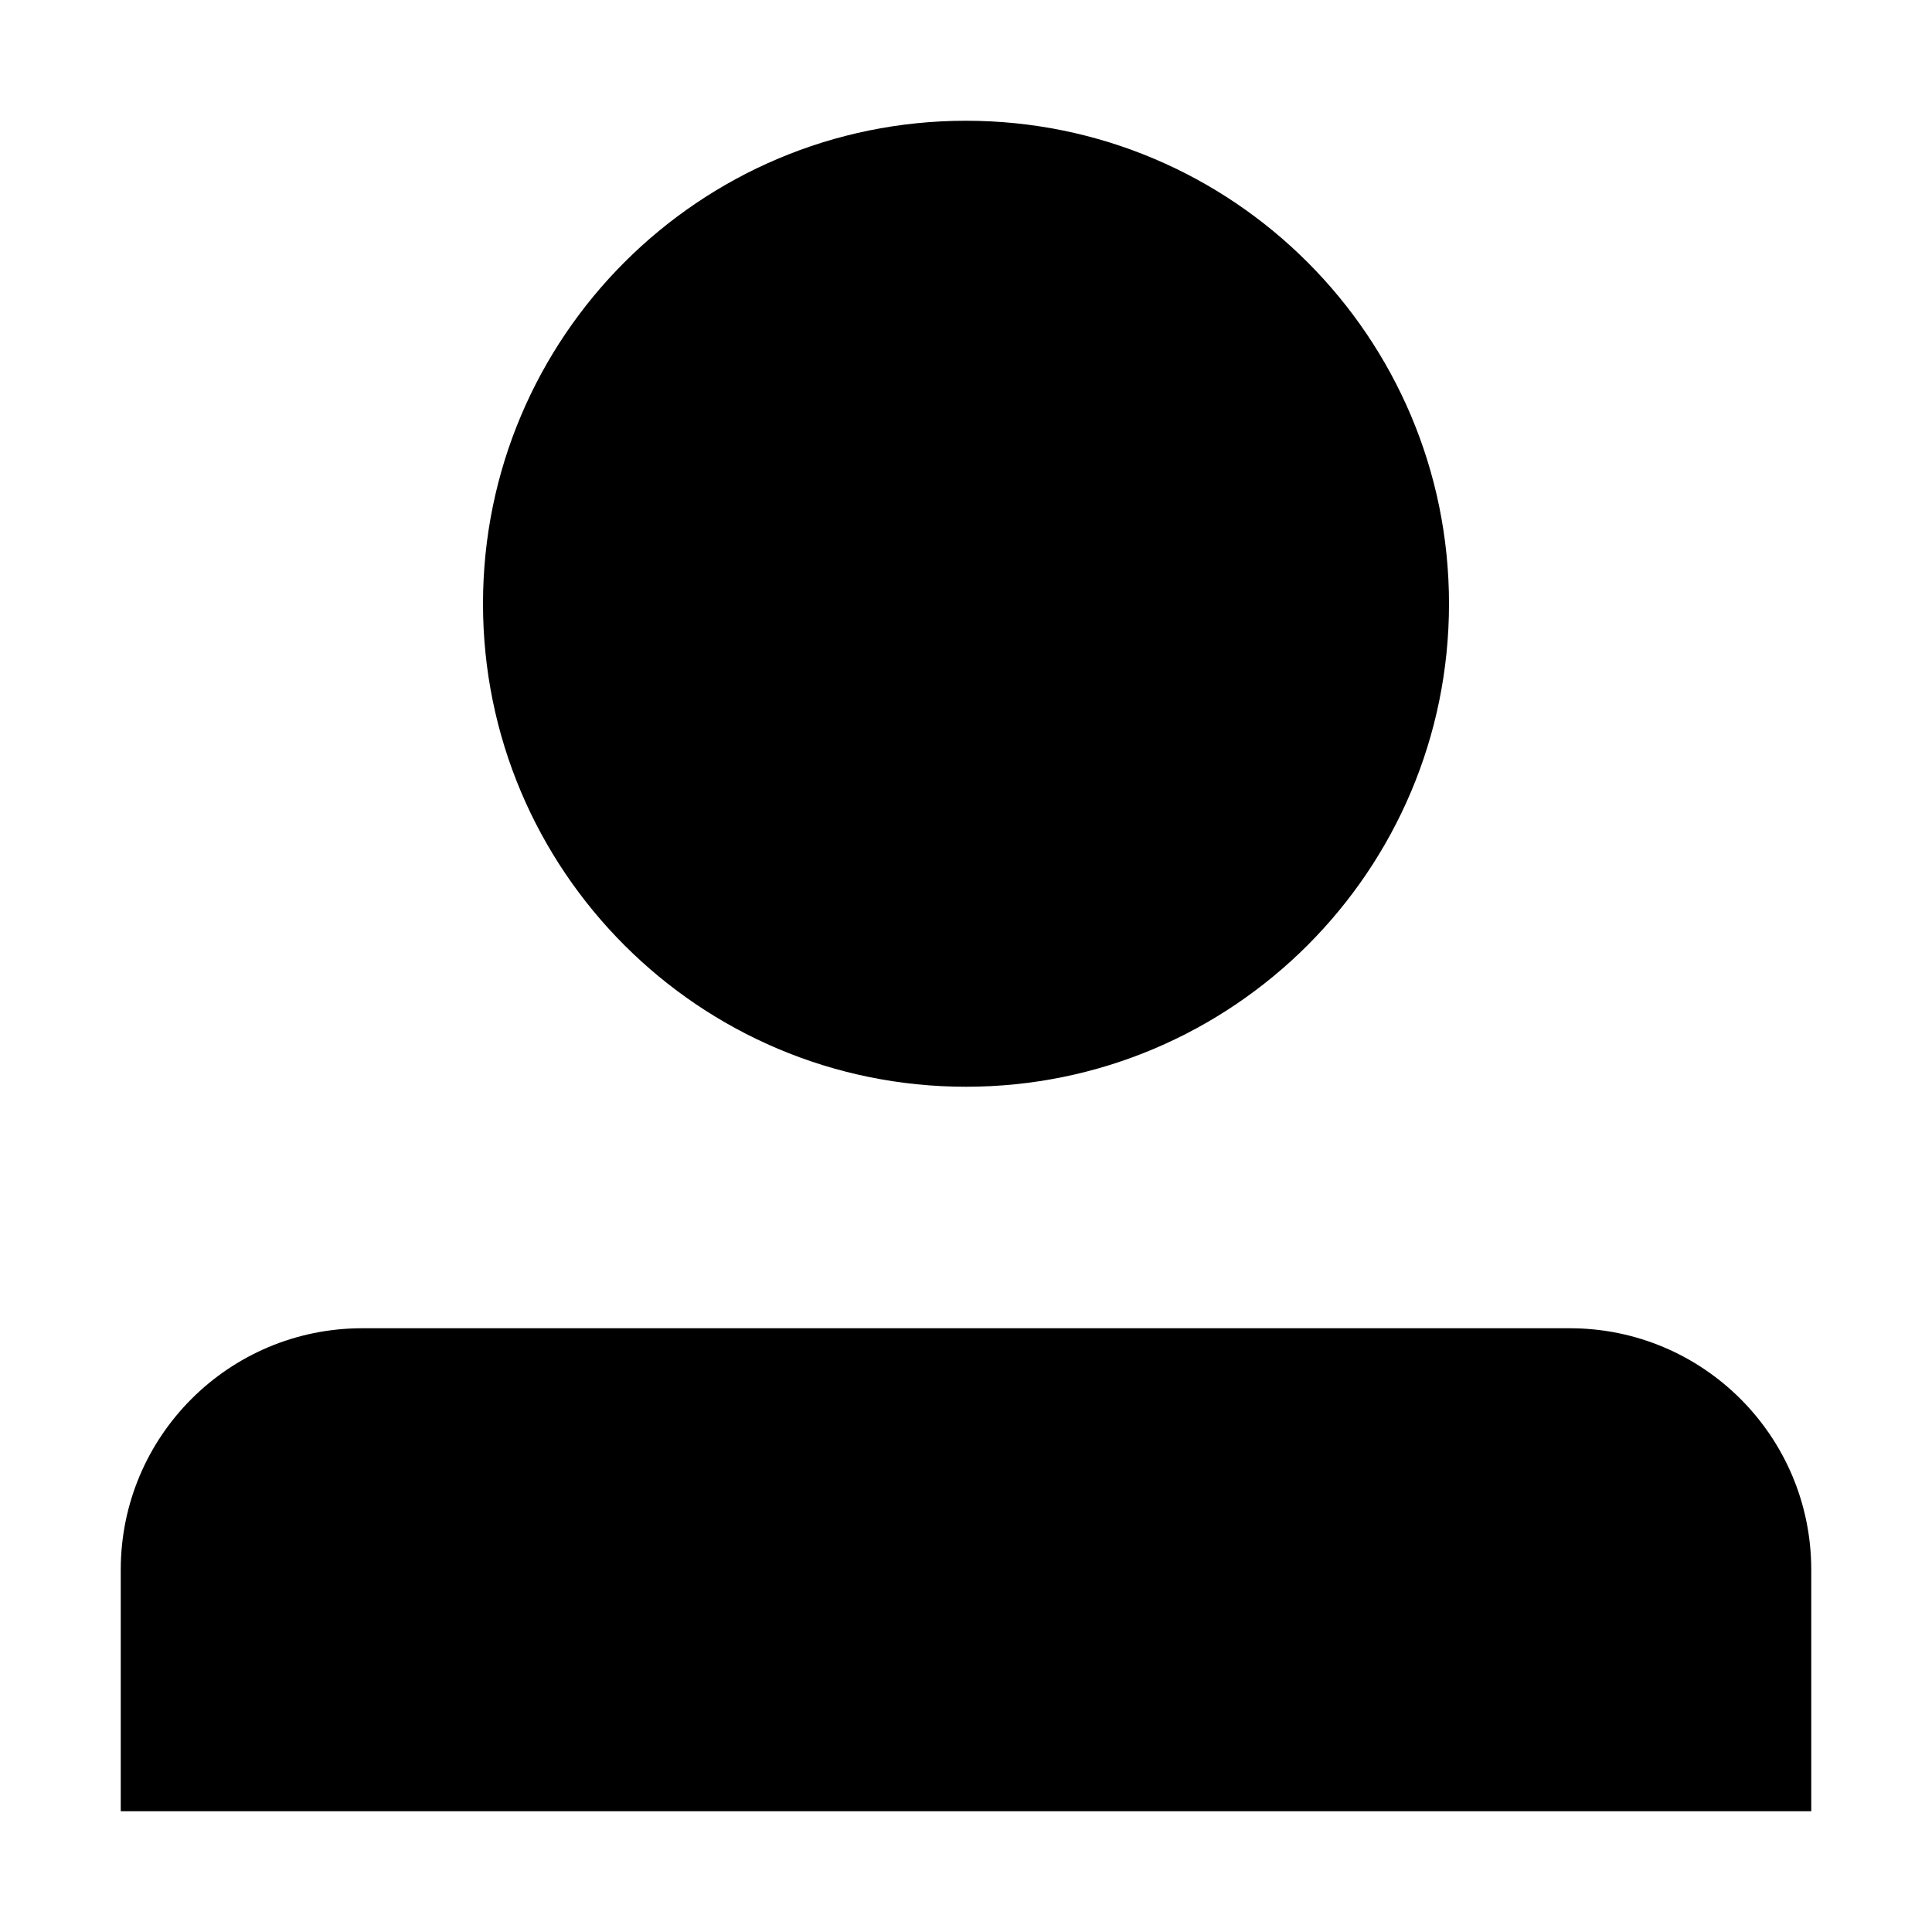 <svg xmlns="http://www.w3.org/2000/svg" width="16" height="16" viewBox="0 0 16 16">
  <path fill-rule="evenodd" d="M8,9 C5.791,9 4,7.209 4,5 C4,2.791 5.791,1 8,1 C10.209,1 12,2.791 12,5 C12,7.209 10.209,9 8,9 Z M3,11 L13,11 C14.105,11 15,11.895 15,13 L15,15 L1,15 L1,13 C1,11.895 1.895,11 3,11 L3,11 Z"/>
</svg>

